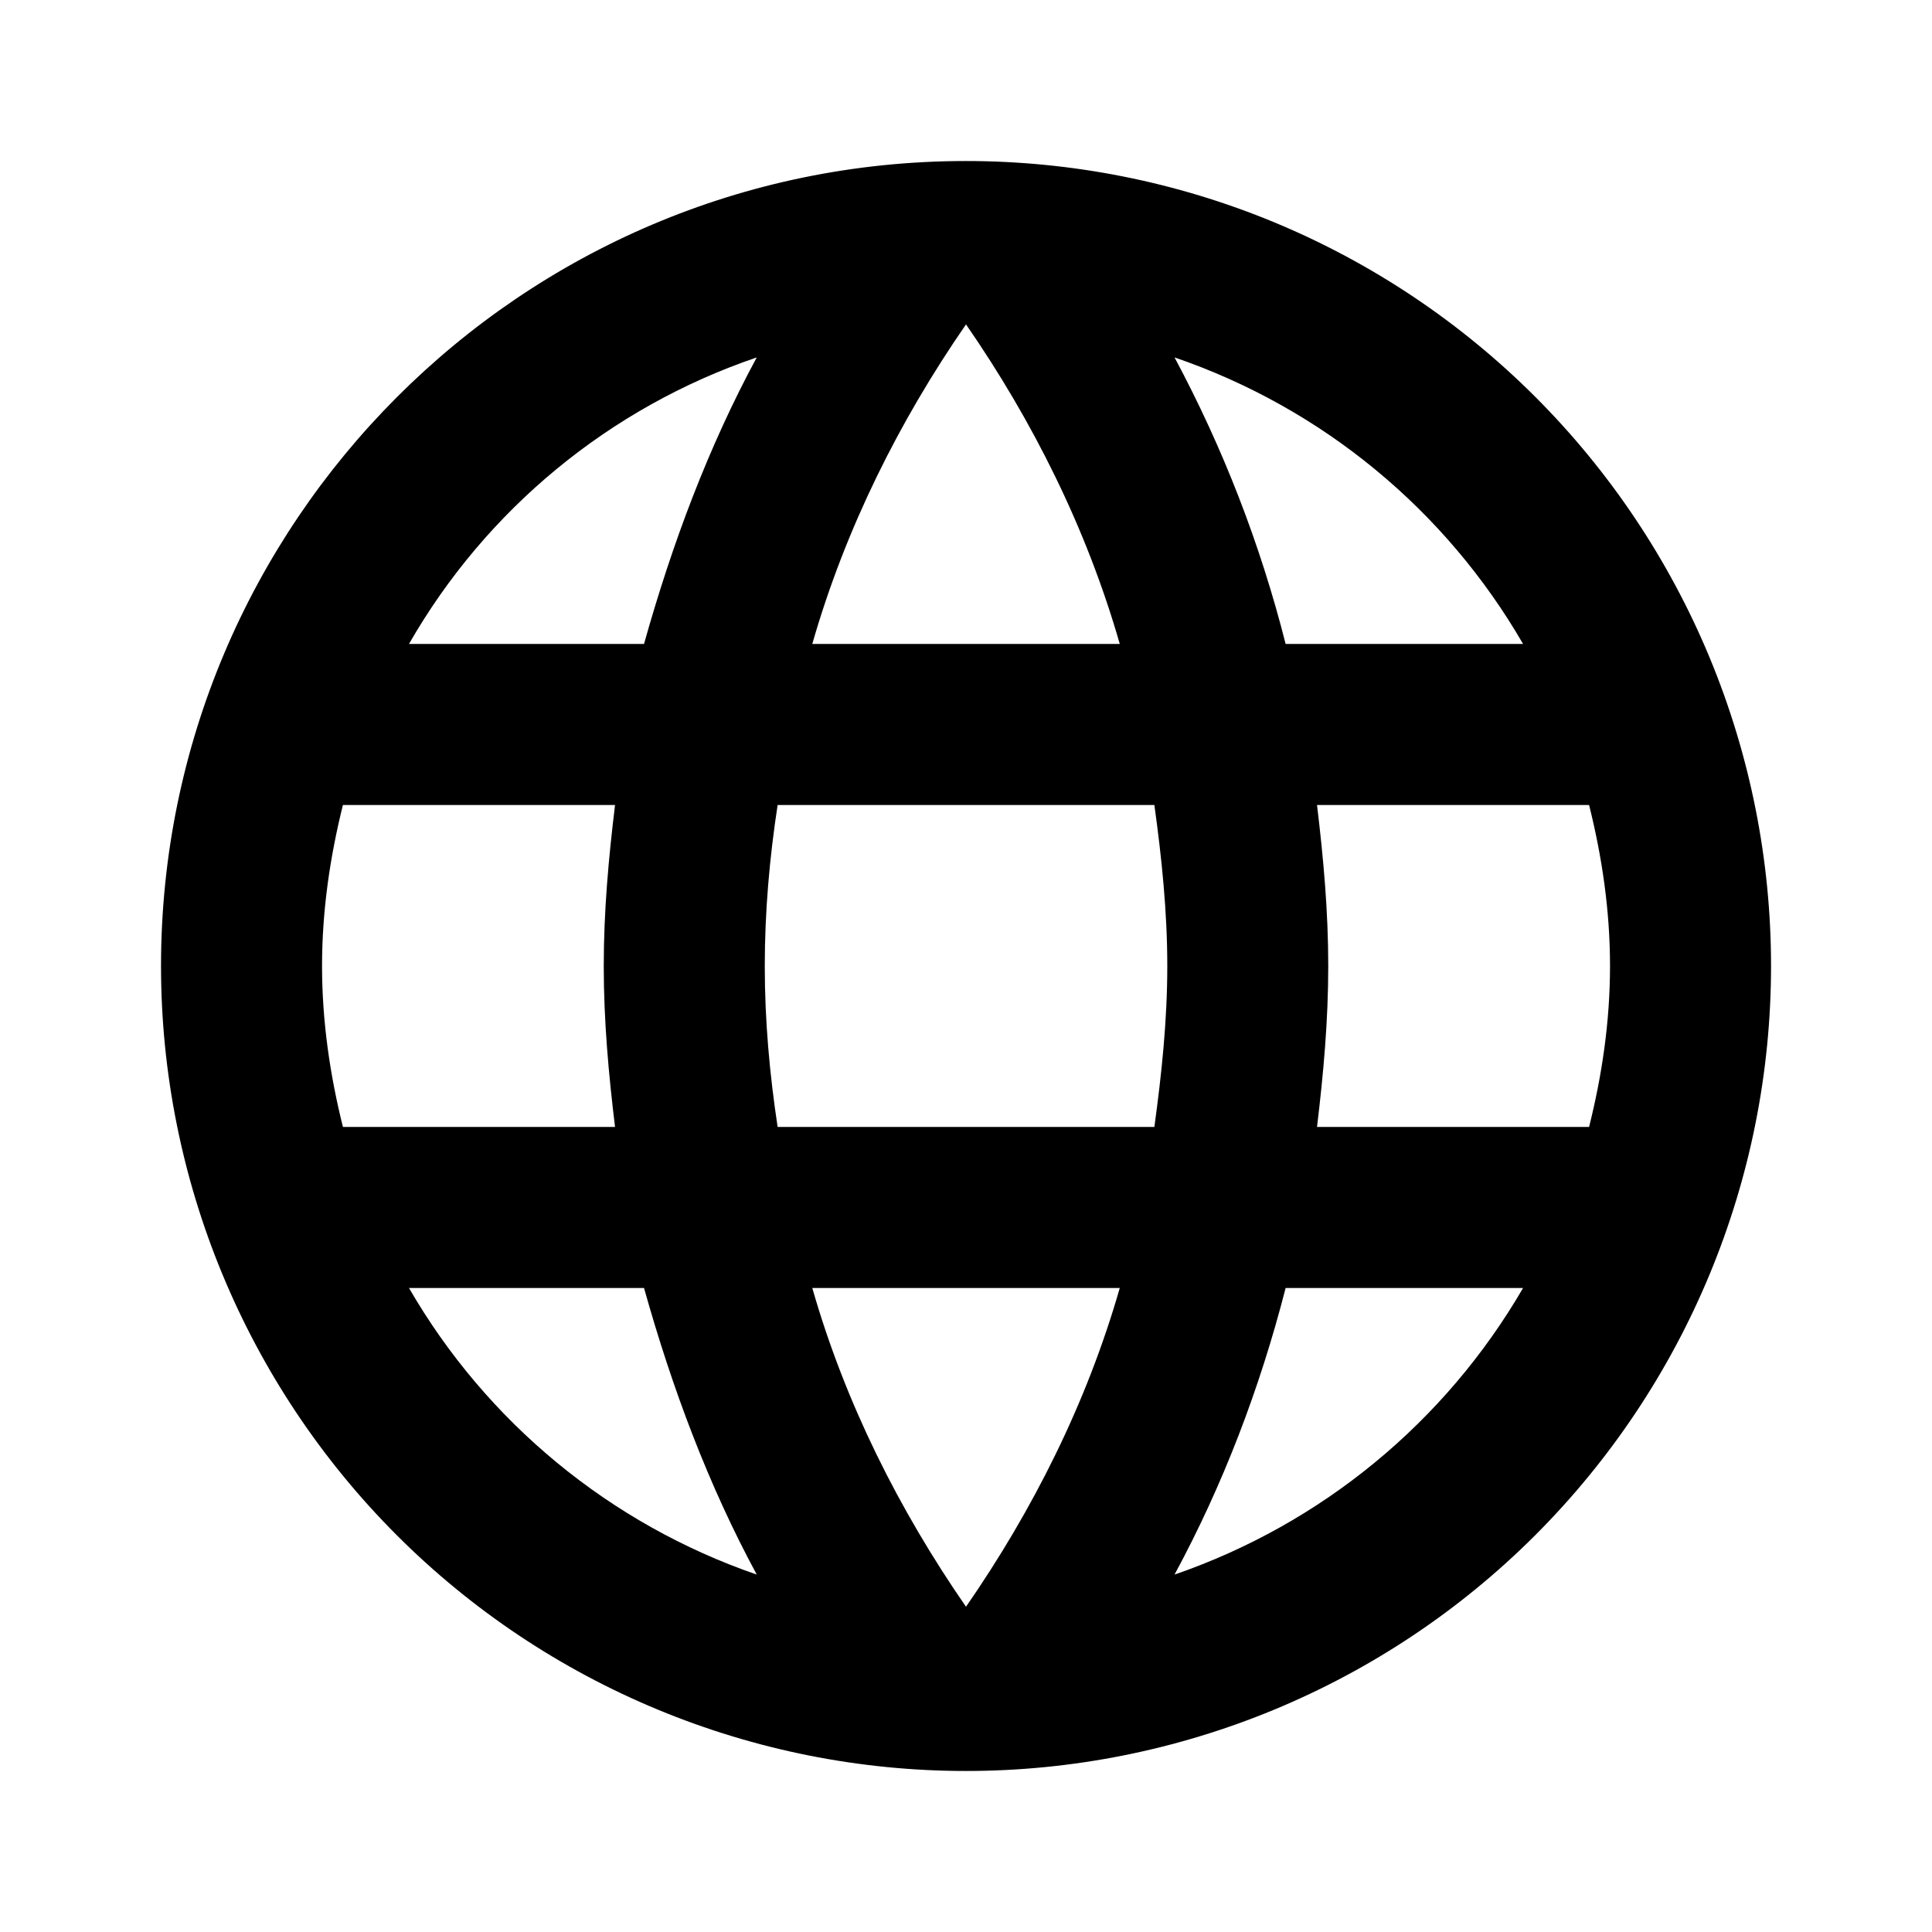 <svg width="32" height="32" viewBox="0 0 32 32" fill="none" xmlns="http://www.w3.org/2000/svg">
<path d="M21.814 18.666C21.92 17.787 22 16.907 22 16C22 15.093 21.92 14.213 21.814 13.333H26.32C26.534 14.187 26.667 15.08 26.667 16C26.667 16.92 26.534 17.813 26.32 18.666M19.454 26.08C20.254 24.6 20.867 23 21.294 21.333H25.227C23.935 23.558 21.886 25.242 19.454 26.08ZM19.12 18.666H12.88C12.747 17.787 12.667 16.907 12.667 16C12.667 15.093 12.747 14.2 12.88 13.333H19.12C19.24 14.2 19.334 15.093 19.334 16C19.334 16.907 19.24 17.787 19.12 18.666ZM16 26.613C14.894 25.013 14 23.24 13.454 21.333H18.547C18 23.24 17.107 25.013 16 26.613ZM10.667 10.666H6.774C8.052 8.436 10.1 6.748 12.534 5.92C11.734 7.4 11.134 9 10.667 10.666ZM6.774 21.333H10.667C11.134 23 11.734 24.6 12.534 26.08C10.105 25.243 8.059 23.557 6.774 21.333ZM5.68 18.666C5.467 17.813 5.334 16.92 5.334 16C5.334 15.08 5.467 14.187 5.68 13.333H10.187C10.08 14.213 10 15.093 10 16C10 16.907 10.08 17.787 10.187 18.666M16 5.373C17.107 6.973 18 8.76 18.547 10.666H13.454C14 8.76 14.894 6.973 16 5.373ZM25.227 10.666H21.294C20.876 9.015 20.258 7.421 19.454 5.92C21.907 6.76 23.947 8.453 25.227 10.666ZM16 2.667C8.627 2.667 2.667 8.666 2.667 16C2.667 19.536 4.072 22.927 6.572 25.428C7.81 26.666 9.28 27.648 10.898 28.318C12.516 28.988 14.249 29.333 16 29.333C19.537 29.333 22.928 27.928 25.428 25.428C27.929 22.927 29.334 19.536 29.334 16C29.334 14.249 28.989 12.515 28.319 10.897C27.649 9.28 26.666 7.81 25.428 6.572C24.19 5.334 22.72 4.352 21.103 3.681C19.485 3.011 17.751 2.667 16 2.667Z" fill="black"/>
</svg>
